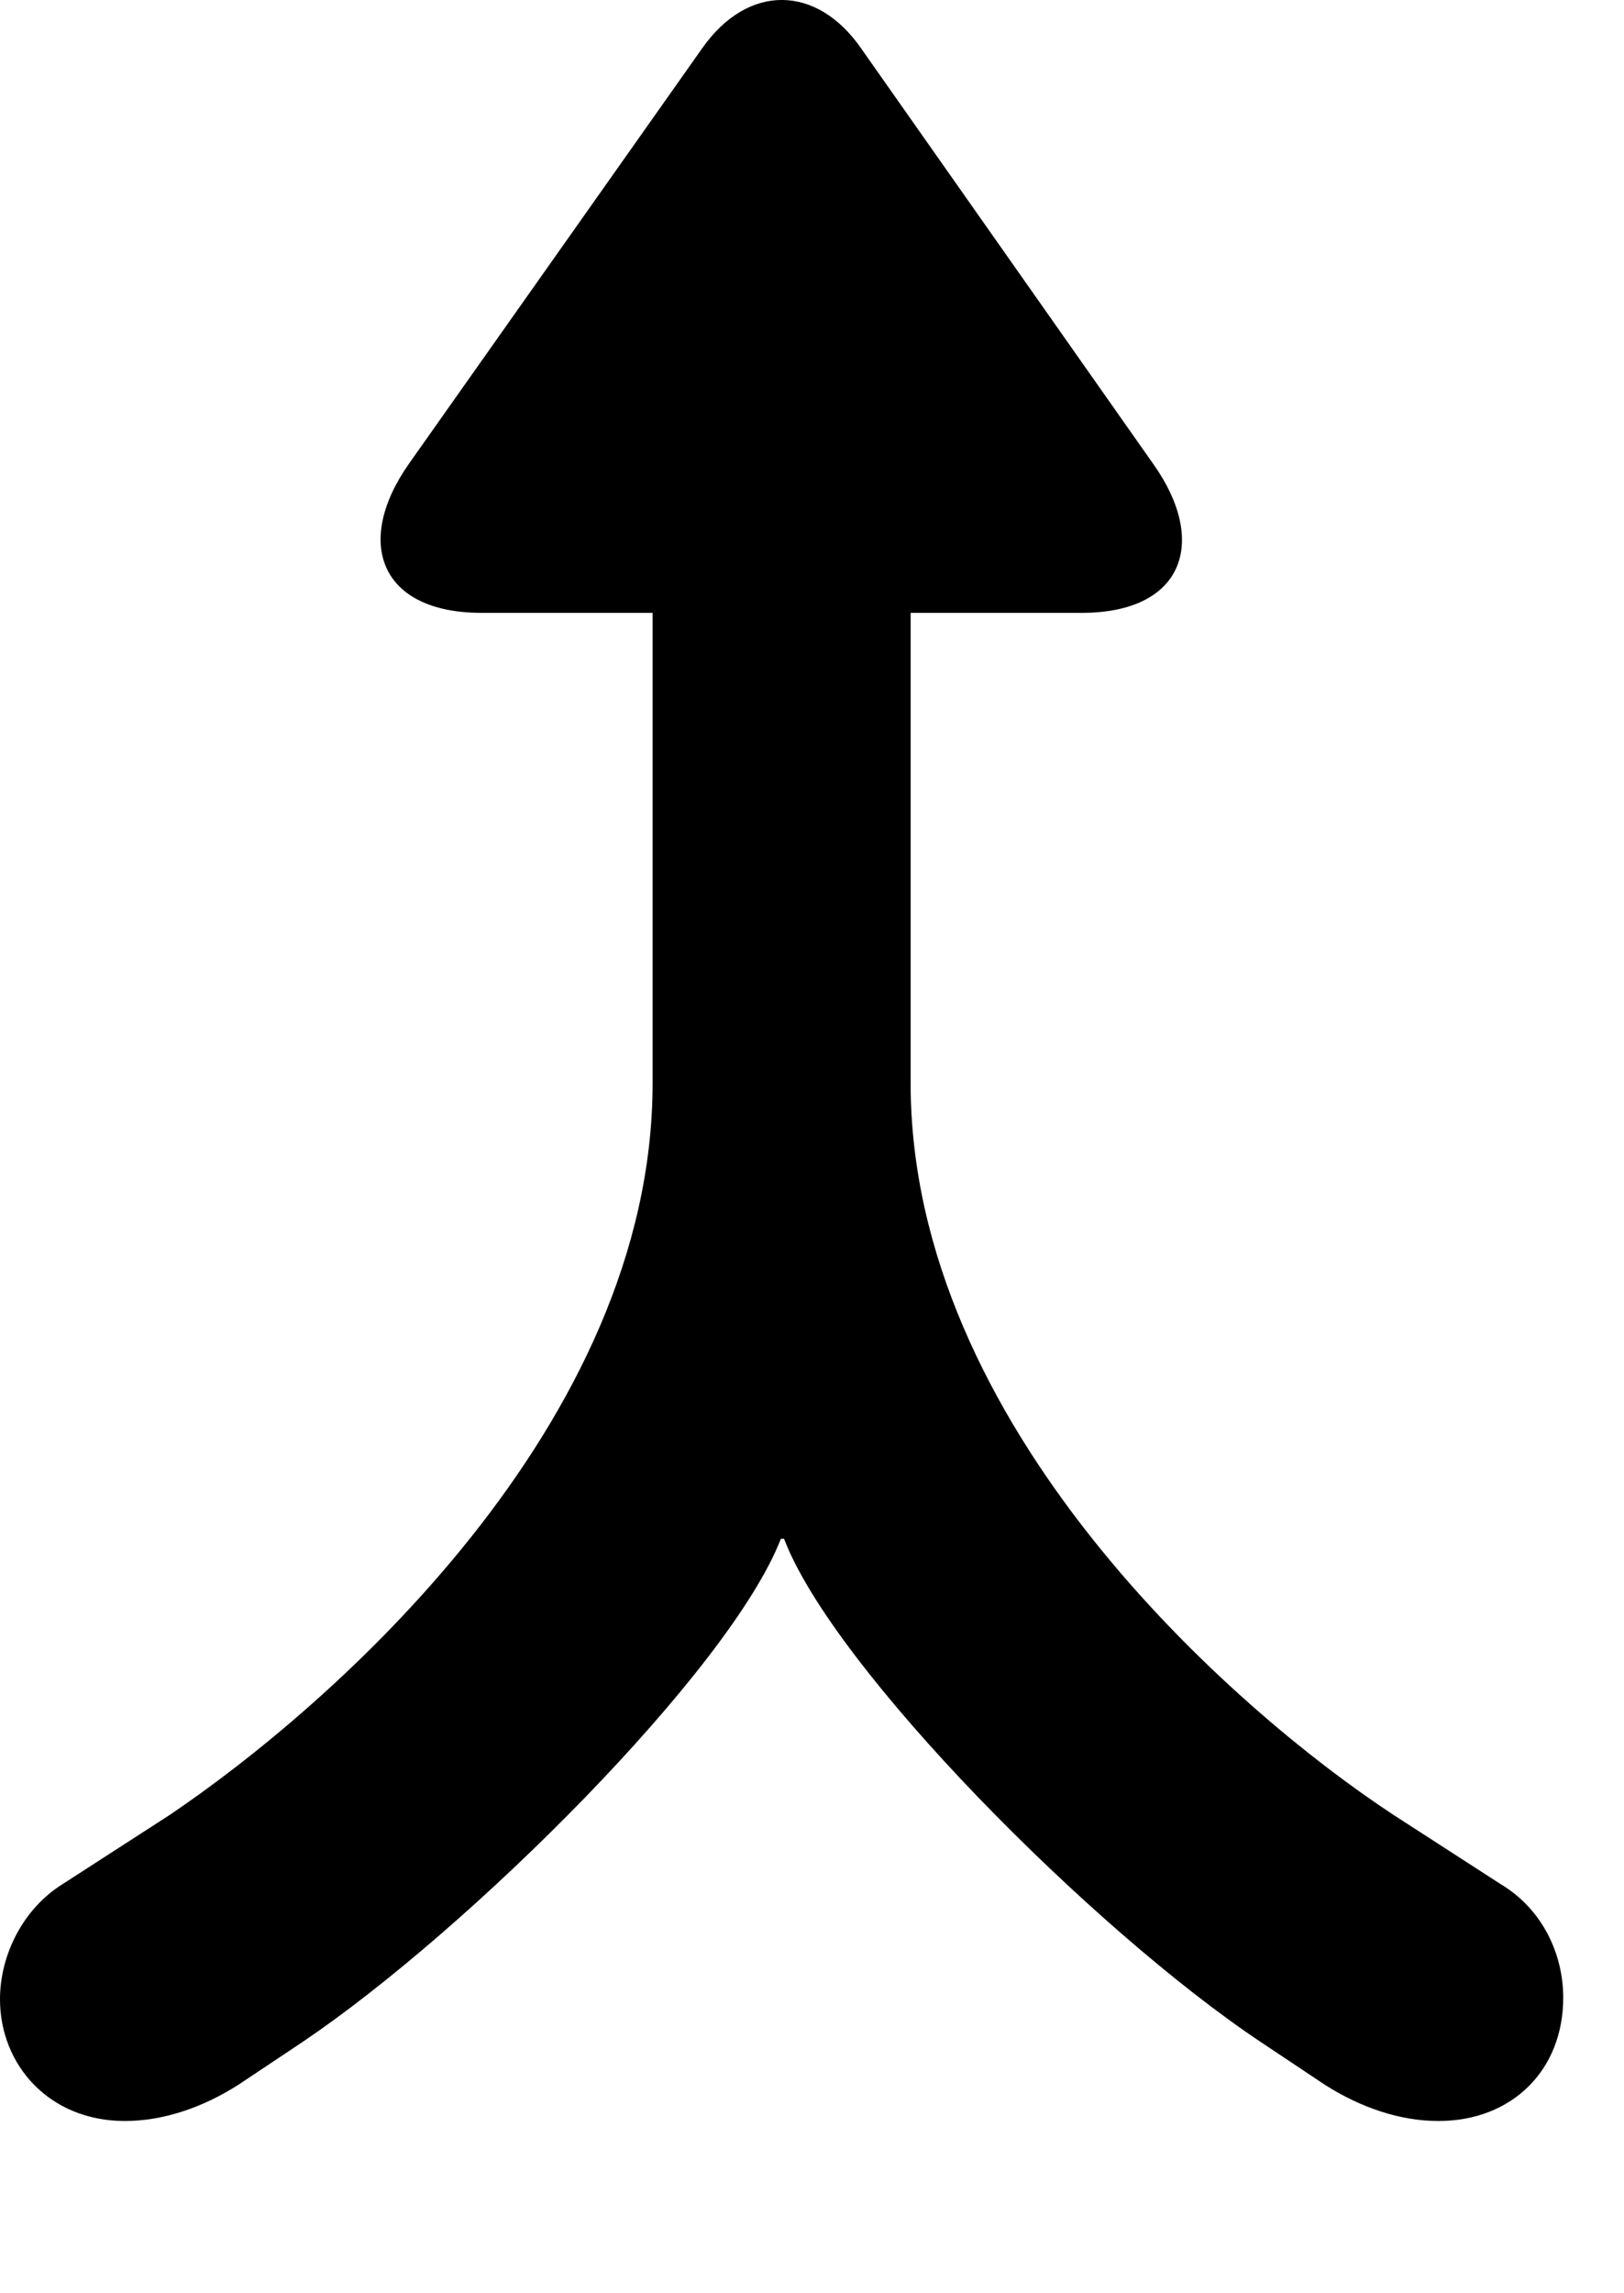 <svg version="1.1" xmlns="http://www.w3.org/2000/svg" xmlns:xlink="http://www.w3.org/1999/xlink" width="9.648" height="13.616" viewBox="0 0 9.648 13.616">
 <g>
  <rect height="13.616" opacity="0" width="9.648" x="0" y="0"/>
  <path d="M0.742 12.594C0.967 12.594 1.201 12.516 1.416 12.379L1.797 12.125C2.783 11.461 4.336 9.918 4.639 9.137L4.658 9.137C4.951 9.908 6.494 11.461 7.49 12.125L7.871 12.379C8.086 12.516 8.32 12.594 8.545 12.594C8.984 12.594 9.287 12.291 9.287 11.862C9.287 11.598 9.16 11.334 8.916 11.188L8.281 10.778C7.314 10.143 5.41 8.463 5.41 6.432L5.41 2.565L3.877 2.565L3.877 6.432C3.877 8.463 1.963 10.133 1.006 10.778L0.371 11.188C0.137 11.334 0 11.608 0 11.871C0 12.262 0.293 12.594 0.742 12.594ZM2.861 3.639L6.426 3.639C7.031 3.639 7.178 3.219 6.855 2.76L5.117 0.289C4.854-0.092 4.443-0.101 4.17 0.289L2.432 2.75C2.1 3.219 2.256 3.639 2.861 3.639Z" fill="currentColor"/>
 </g>
</svg>
